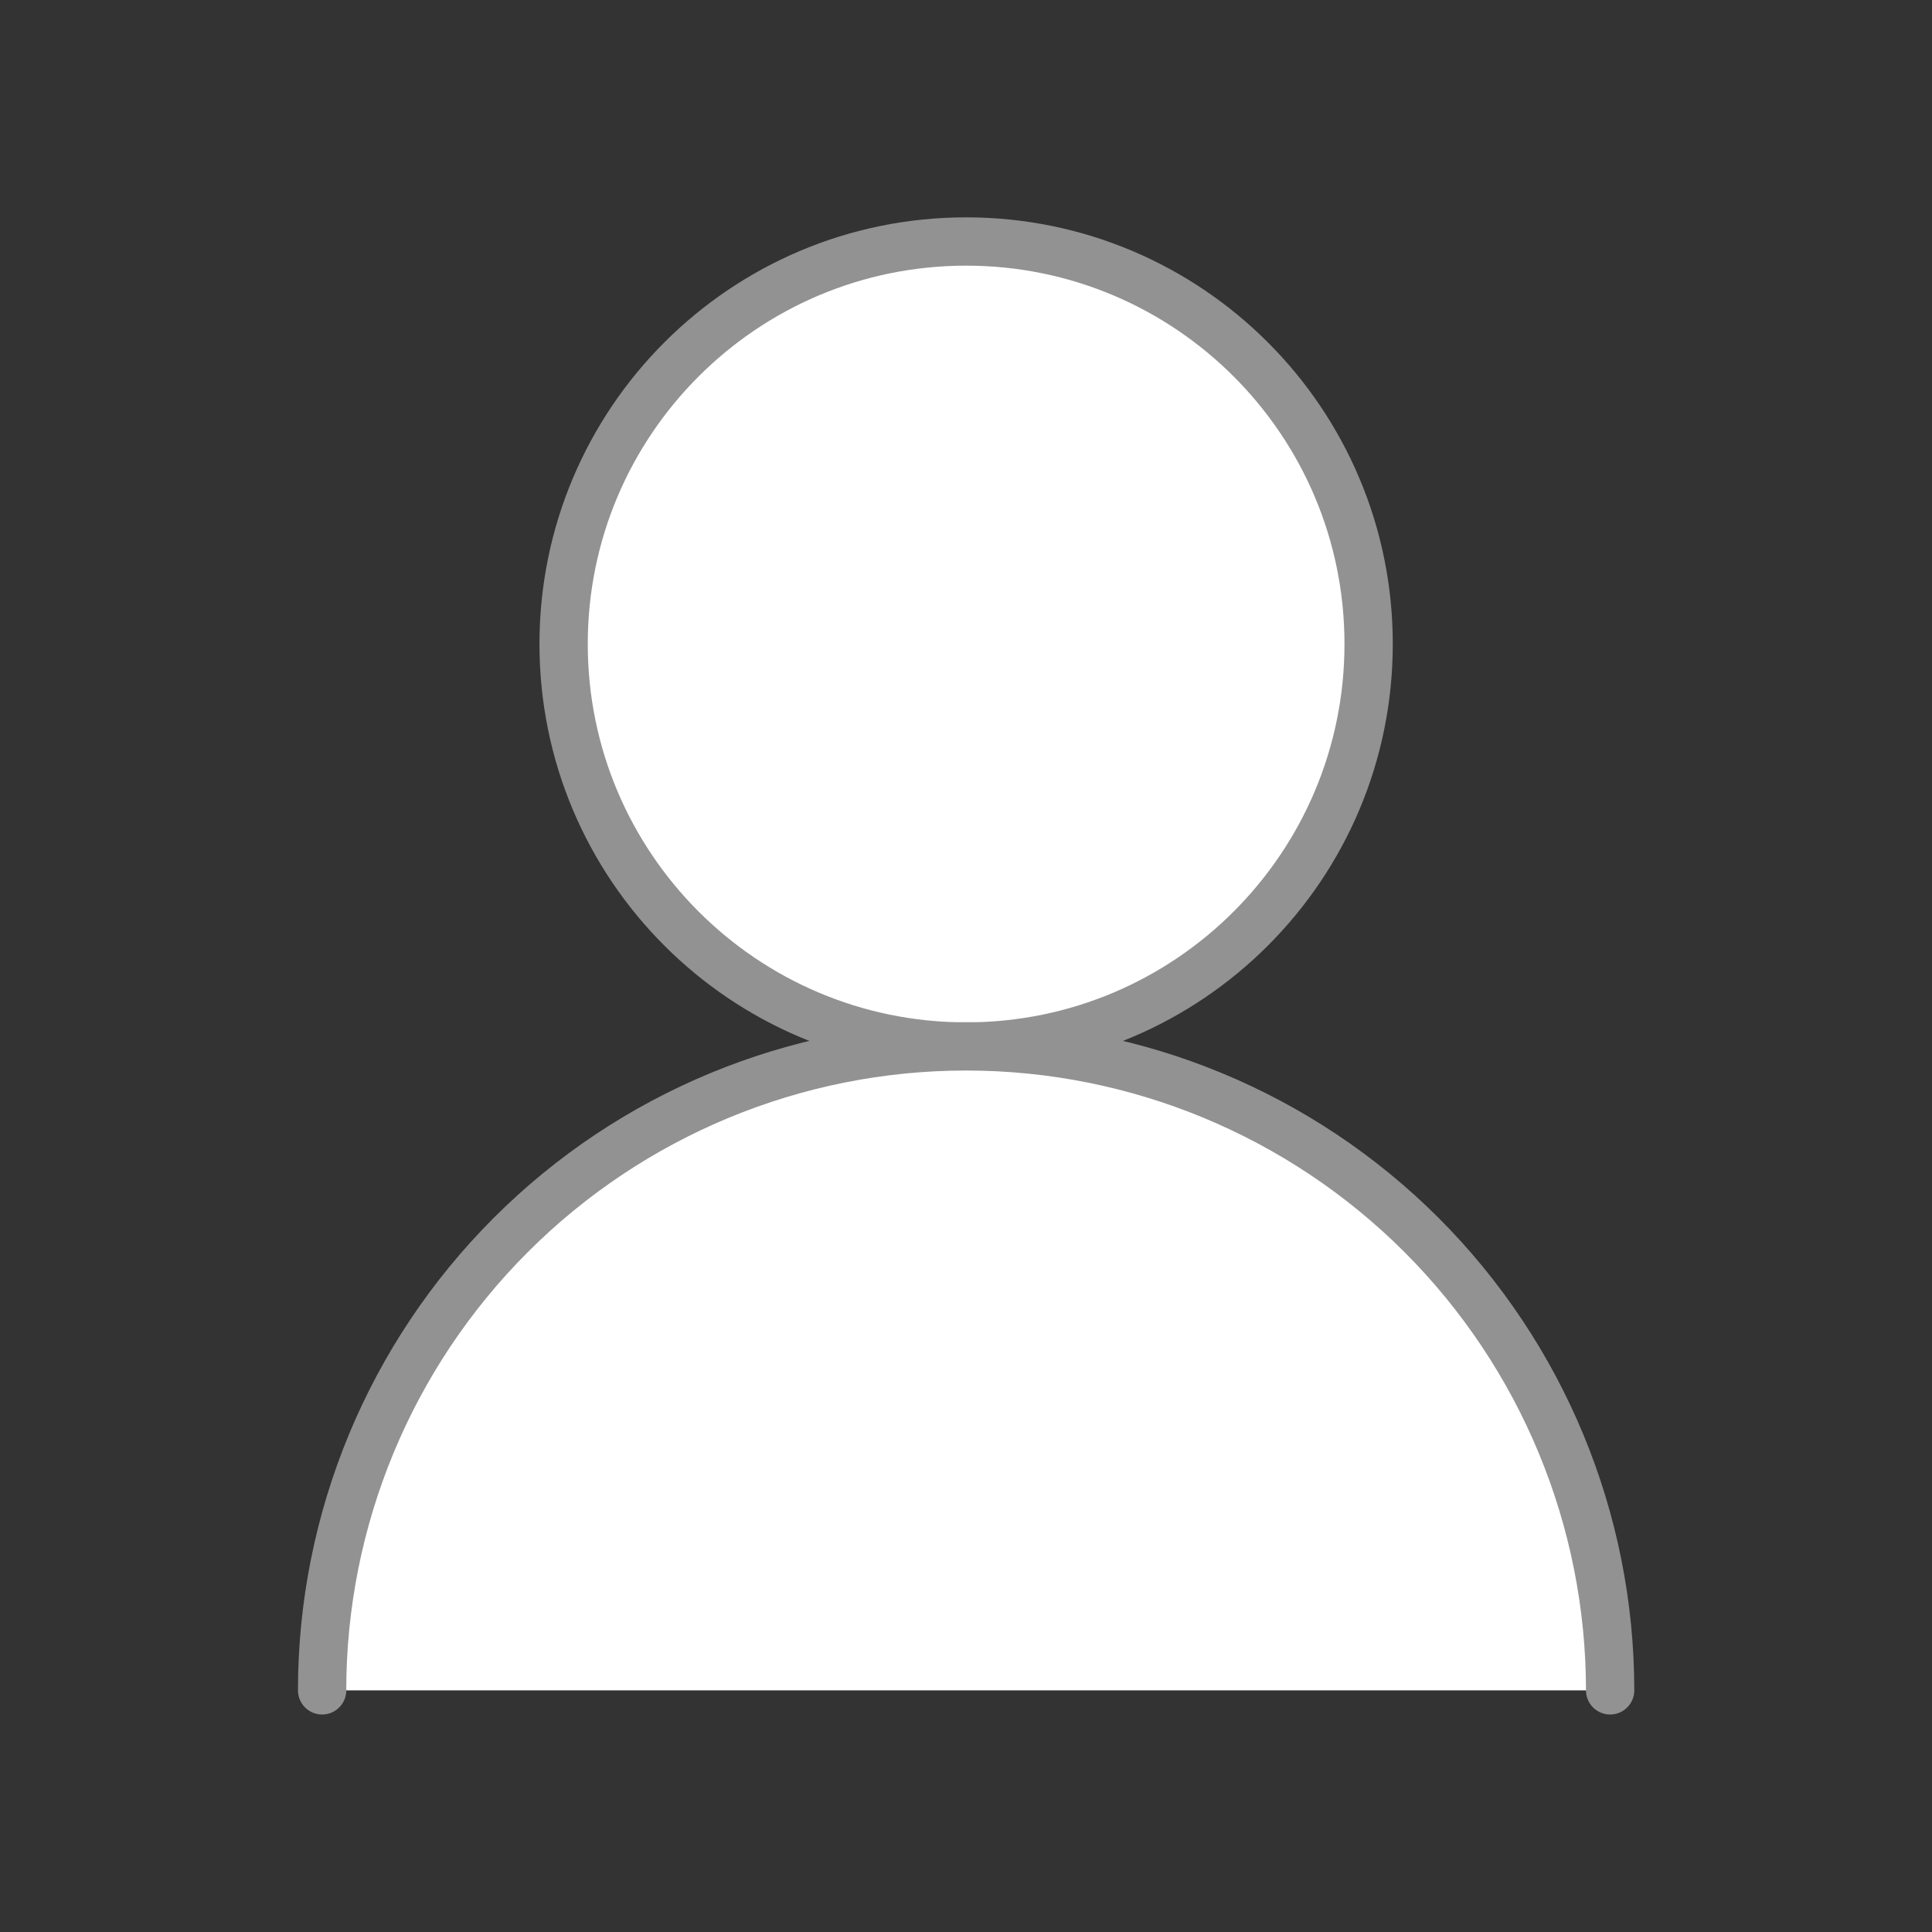 <svg width="40" height="40" viewBox="0 0 40 40" fill="white" xmlns="http://www.w3.org/2000/svg">
<rect x="0" y="0" width="40" height="40" fill="#333333" stroke="none"/>
<path d="M20.003 21.667C15.4 21.667 11.669 17.936 11.669 13.333C11.669 8.731 15.4 5 20.003 5C24.605 5 28.336 8.731 28.336 13.333C28.336 17.936 24.605 21.667 20.003 21.667Z" stroke="#929292" stroke-linecap="round" stroke-linejoin="round"/>
<path d="M6.669 34.997C6.669 31.461 8.074 28.07 10.575 25.569C13.075 23.069 16.466 21.664 20.003 21.664C23.539 21.664 26.93 23.069 29.431 25.569C31.931 28.07 33.336 31.461 33.336 34.997" stroke="#929292" stroke-linecap="round" stroke-linejoin="round"/>
</svg>
